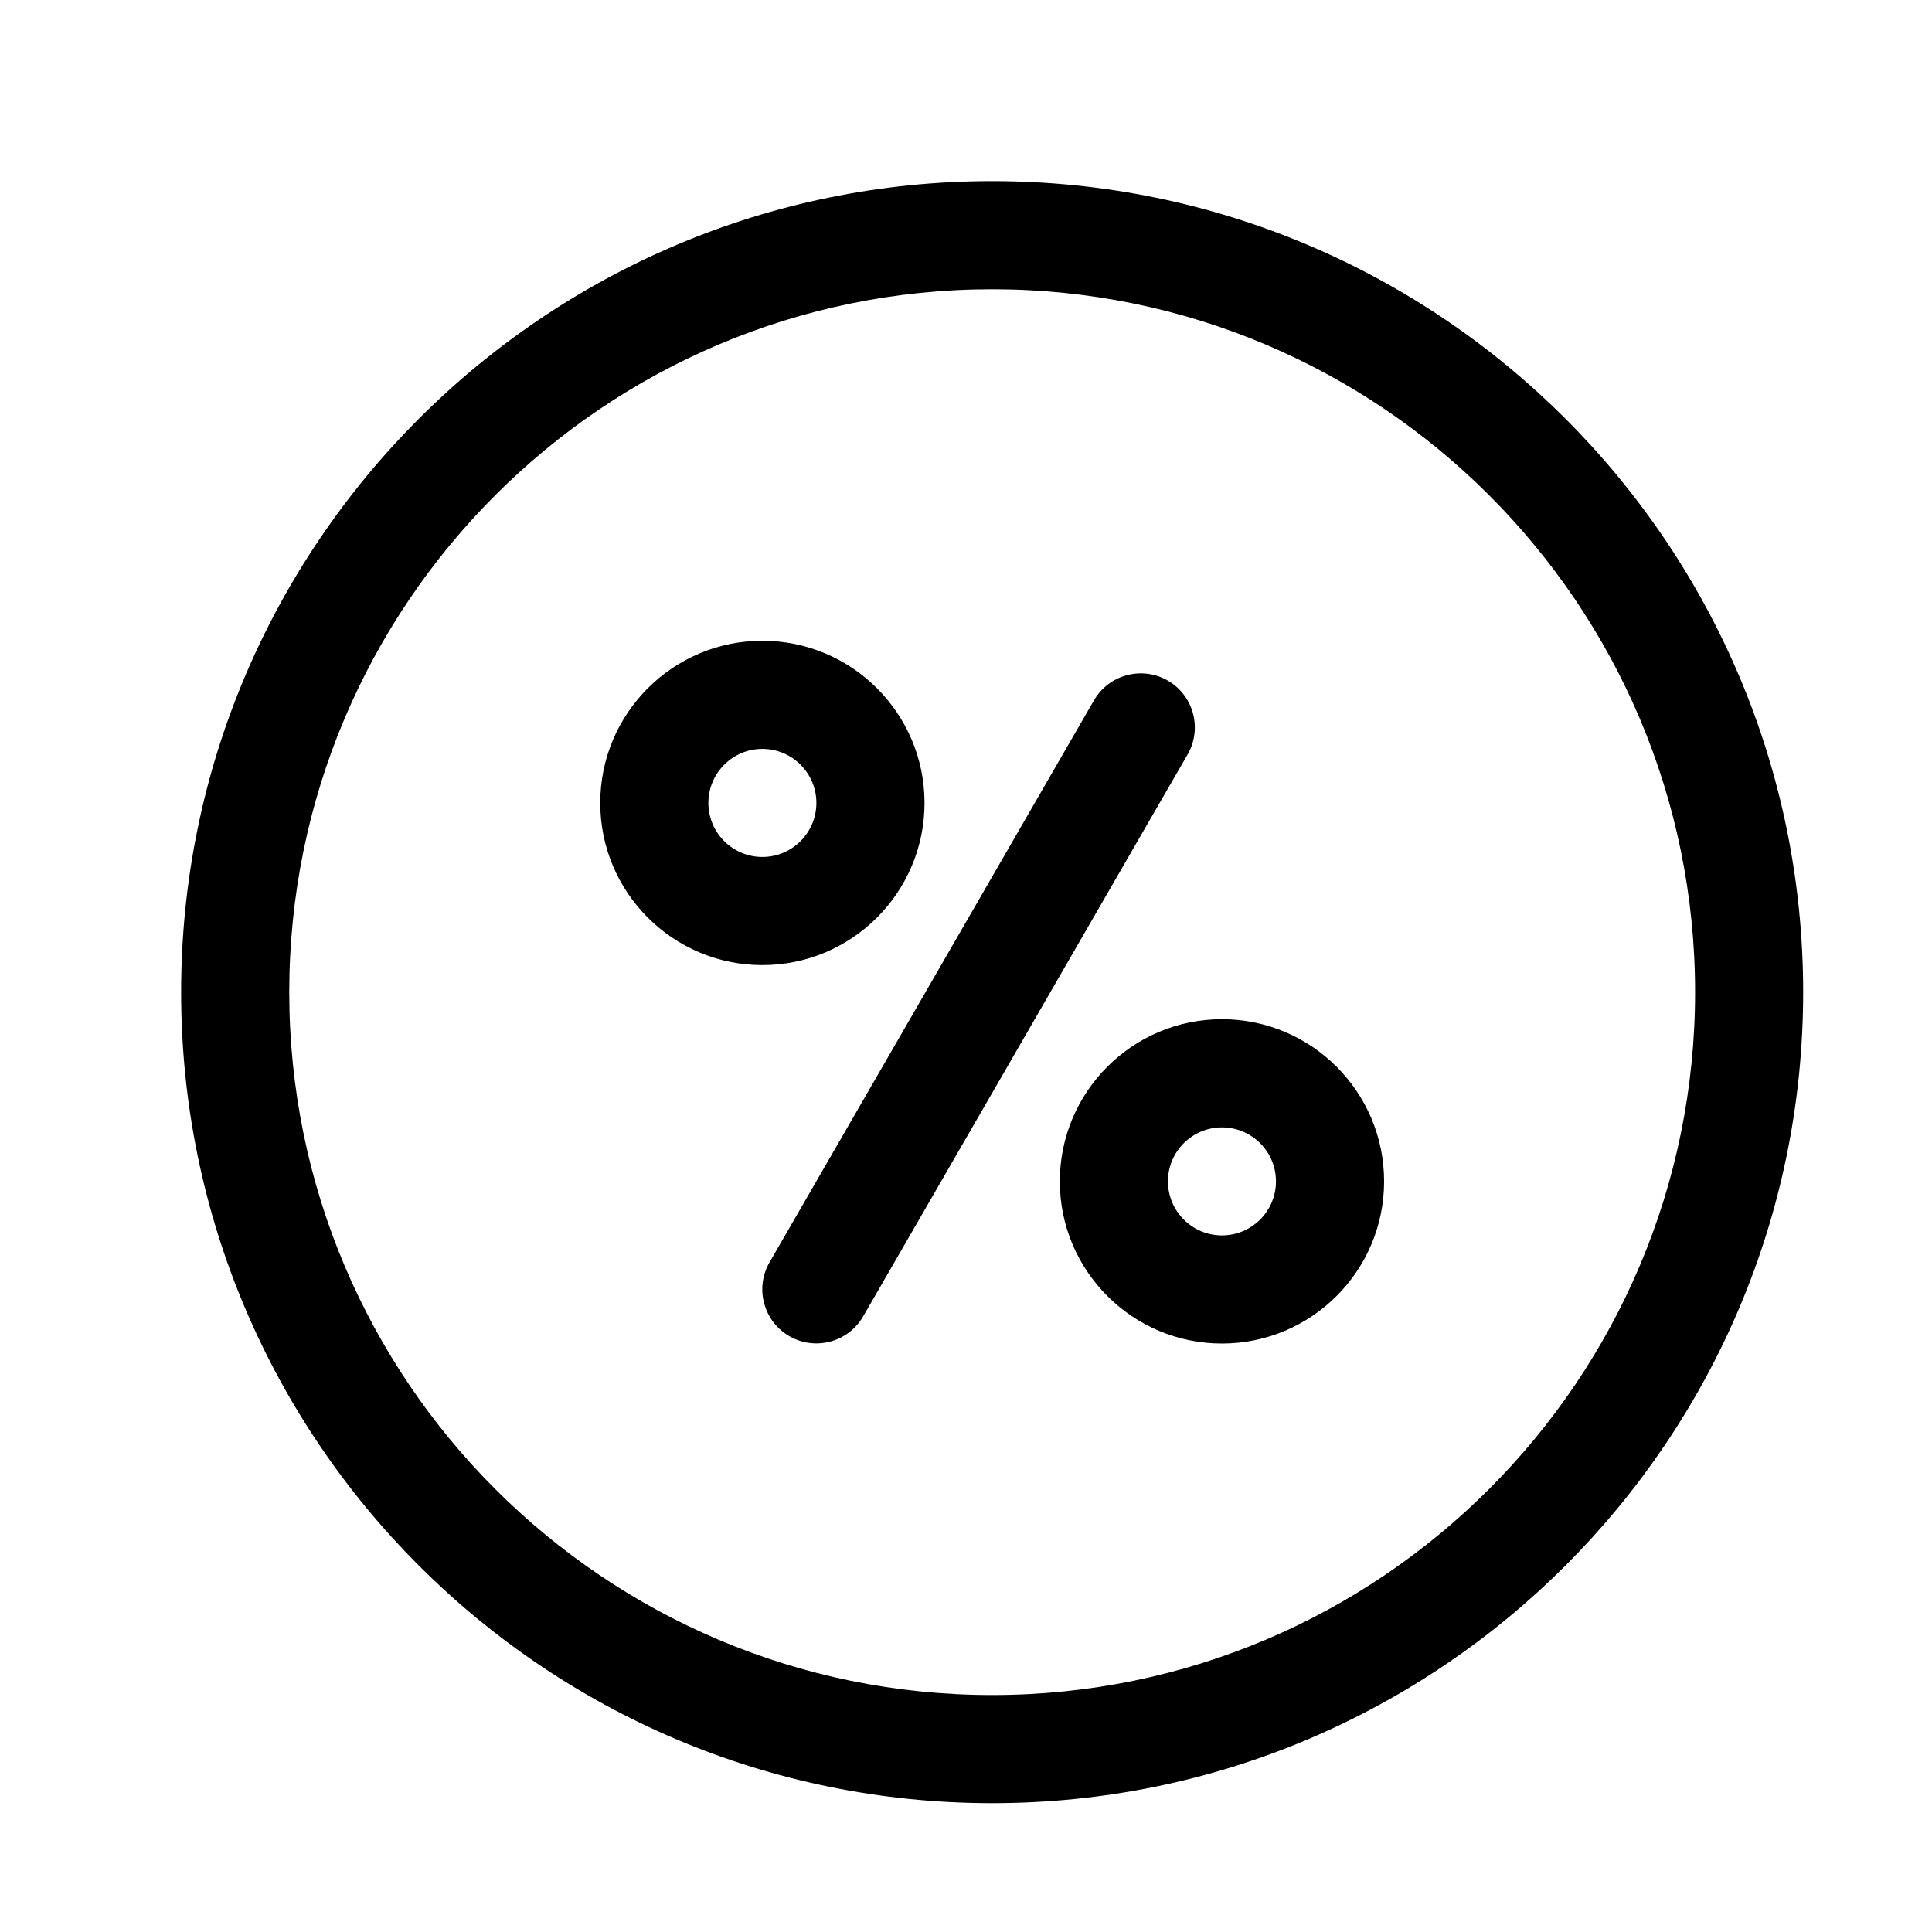 <svg width="32" height="32" viewBox="0 0 32 32" fill="none" xmlns="http://www.w3.org/2000/svg">
<path fill-rule="evenodd" clip-rule="evenodd" d="M16.433 3C9.02 3 3 9.019 3 16.433C3 23.847 9.019 29.866 16.433 29.866C23.847 29.866 29.866 23.848 29.866 16.433C29.866 9.02 23.848 3 16.433 3ZM16.433 4.791C22.859 4.791 28.076 10.008 28.076 16.433C28.076 22.858 22.859 28.075 16.433 28.075C10.008 28.075 4.791 22.859 4.791 16.433C4.791 10.008 10.008 4.791 16.433 4.791ZM20.239 16.881C18.757 16.881 17.554 18.085 17.554 19.567C17.554 21.049 18.757 22.253 20.239 22.253C21.722 22.253 22.925 21.049 22.925 19.567C22.925 18.085 21.722 16.881 20.239 16.881H20.239ZM18.119 11.601L12.746 20.908C12.499 21.335 12.646 21.884 13.074 22.131C13.502 22.378 14.05 22.231 14.297 21.803L19.67 12.497C19.917 12.069 19.771 11.521 19.343 11.273C18.914 11.026 18.366 11.173 18.119 11.601L18.119 11.601ZM20.239 18.673C20.733 18.673 21.134 19.073 21.134 19.567C21.134 20.061 20.733 20.462 20.239 20.462C19.746 20.462 19.345 20.061 19.345 19.567C19.345 19.073 19.746 18.673 20.239 18.673ZM12.627 10.613C11.145 10.613 9.942 11.817 9.942 13.299C9.942 14.781 11.145 15.985 12.627 15.985C14.11 15.985 15.313 14.781 15.313 13.299C15.313 11.817 14.11 10.613 12.627 10.613ZM12.627 12.404C13.121 12.404 13.522 12.805 13.522 13.299C13.522 13.793 13.121 14.194 12.627 14.194C12.134 14.194 11.733 13.793 11.733 13.299C11.733 12.805 12.134 12.404 12.627 12.404Z" fill="black"/>
</svg>
